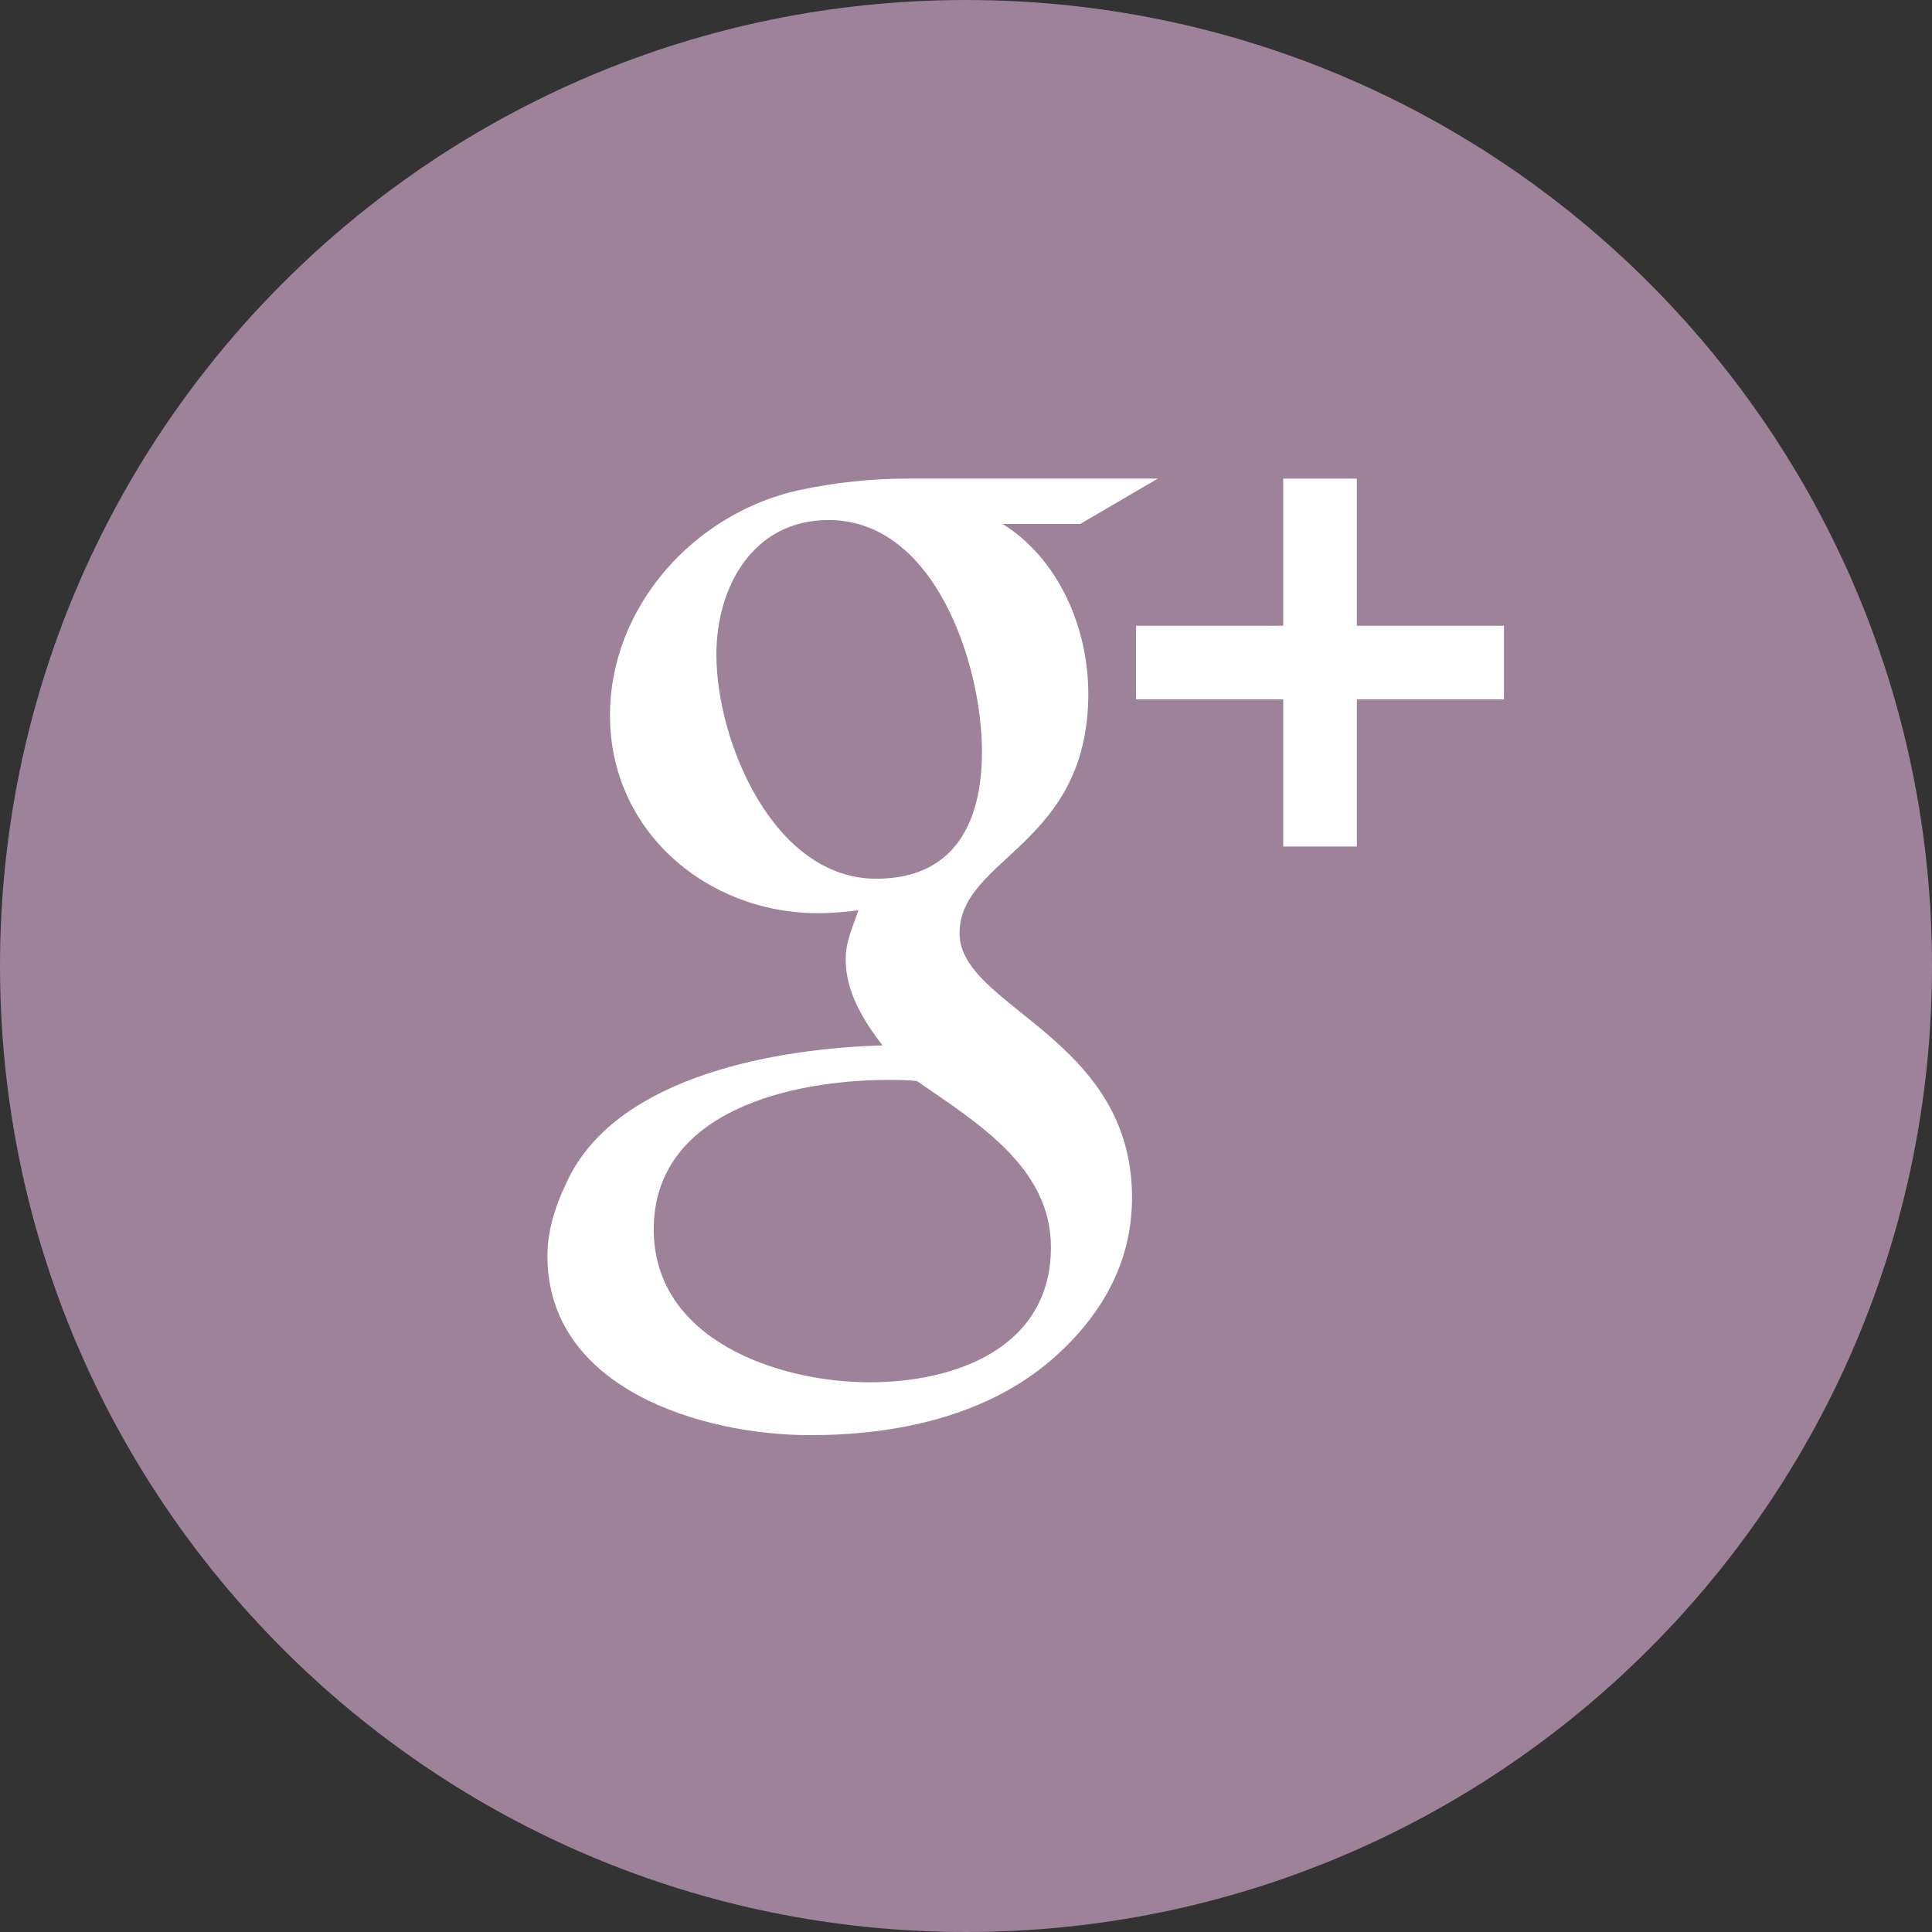 <?xml version="1.0" encoding="utf-8"?>
<!-- Generator: Adobe Illustrator 16.0.0, SVG Export Plug-In . SVG Version: 6.00 Build 0)  -->
<!DOCTYPE svg PUBLIC "-//W3C//DTD SVG 1.1//EN" "http://www.w3.org/Graphics/SVG/1.1/DTD/svg11.dtd">
<svg version="1.1" xmlns="http://www.w3.org/2000/svg" xmlns:xlink="http://www.w3.org/1999/xlink" x="0px" y="0px" width="30px"
	 height="30px" viewBox="0 0 30 30" enable-background="new 0 0 30 30" xml:space="preserve">
<rect x="0" y="0" width="30" height="30" fill="#333333" stroke="none"/>
<g id="Capa_2">
	<path fill-rule="evenodd" clip-rule="evenodd" fill="#9D829A" d="M15,0c8.284,0,15,6.716,15,15s-6.716,15-15,15S0,23.284,0,15
		S6.716,0,15,0z"/>
</g>
<g id="Capa_1">
	<path fill="#FFFFFF" d="M16.319,19.366c0,1.562-1.481,2.098-2.812,2.098c-1.429,0-3.356-0.661-3.356-2.374
		c0-1.857,2.178-2.321,3.642-2.321c0.152,0,0.295,0,0.446,0.018C15.15,17.42,16.319,18.116,16.319,19.366z M15.248,11.671
		c0,1.09-0.419,1.974-1.643,1.974c-1.589,0-2.481-2.125-2.481-3.481c0-1.054,0.571-2.089,1.741-2.089
		C14.517,8.074,15.248,10.314,15.248,11.671z M14.079,7.432c-0.563,0-1.125,0.063-1.669,0.178c-1.625,0.357-2.938,1.804-2.938,3.5
		c0,1.794,1.5,3.07,3.231,3.07c0.205,0,0.411-0.018,0.625-0.045c-0.089,0.277-0.196,0.474-0.196,0.768c0,0.5,0.276,0.946,0.571,1.33
		c-1.598,0.045-4.079,0.455-4.874,2.063C8.643,18.67,8.5,19.08,8.5,19.5c0,2.07,2.41,2.785,4.079,2.785
		c1.321,0,2.723-0.286,3.749-1.17c0.759-0.66,1.25-1.49,1.25-2.518c0-2.498-2.678-2.954-2.678-4.105
		c0-1.178,1.999-1.356,1.999-3.723c0-1-0.446-2.08-1.33-2.633h1.205l1.205-0.705H14.079z M23.354,9.717h-2.285V7.432h-1.143v2.285
		h-2.285v1.143h2.285v2.285h1.143v-2.285h2.285V9.717z"/>
</g>
</svg>
